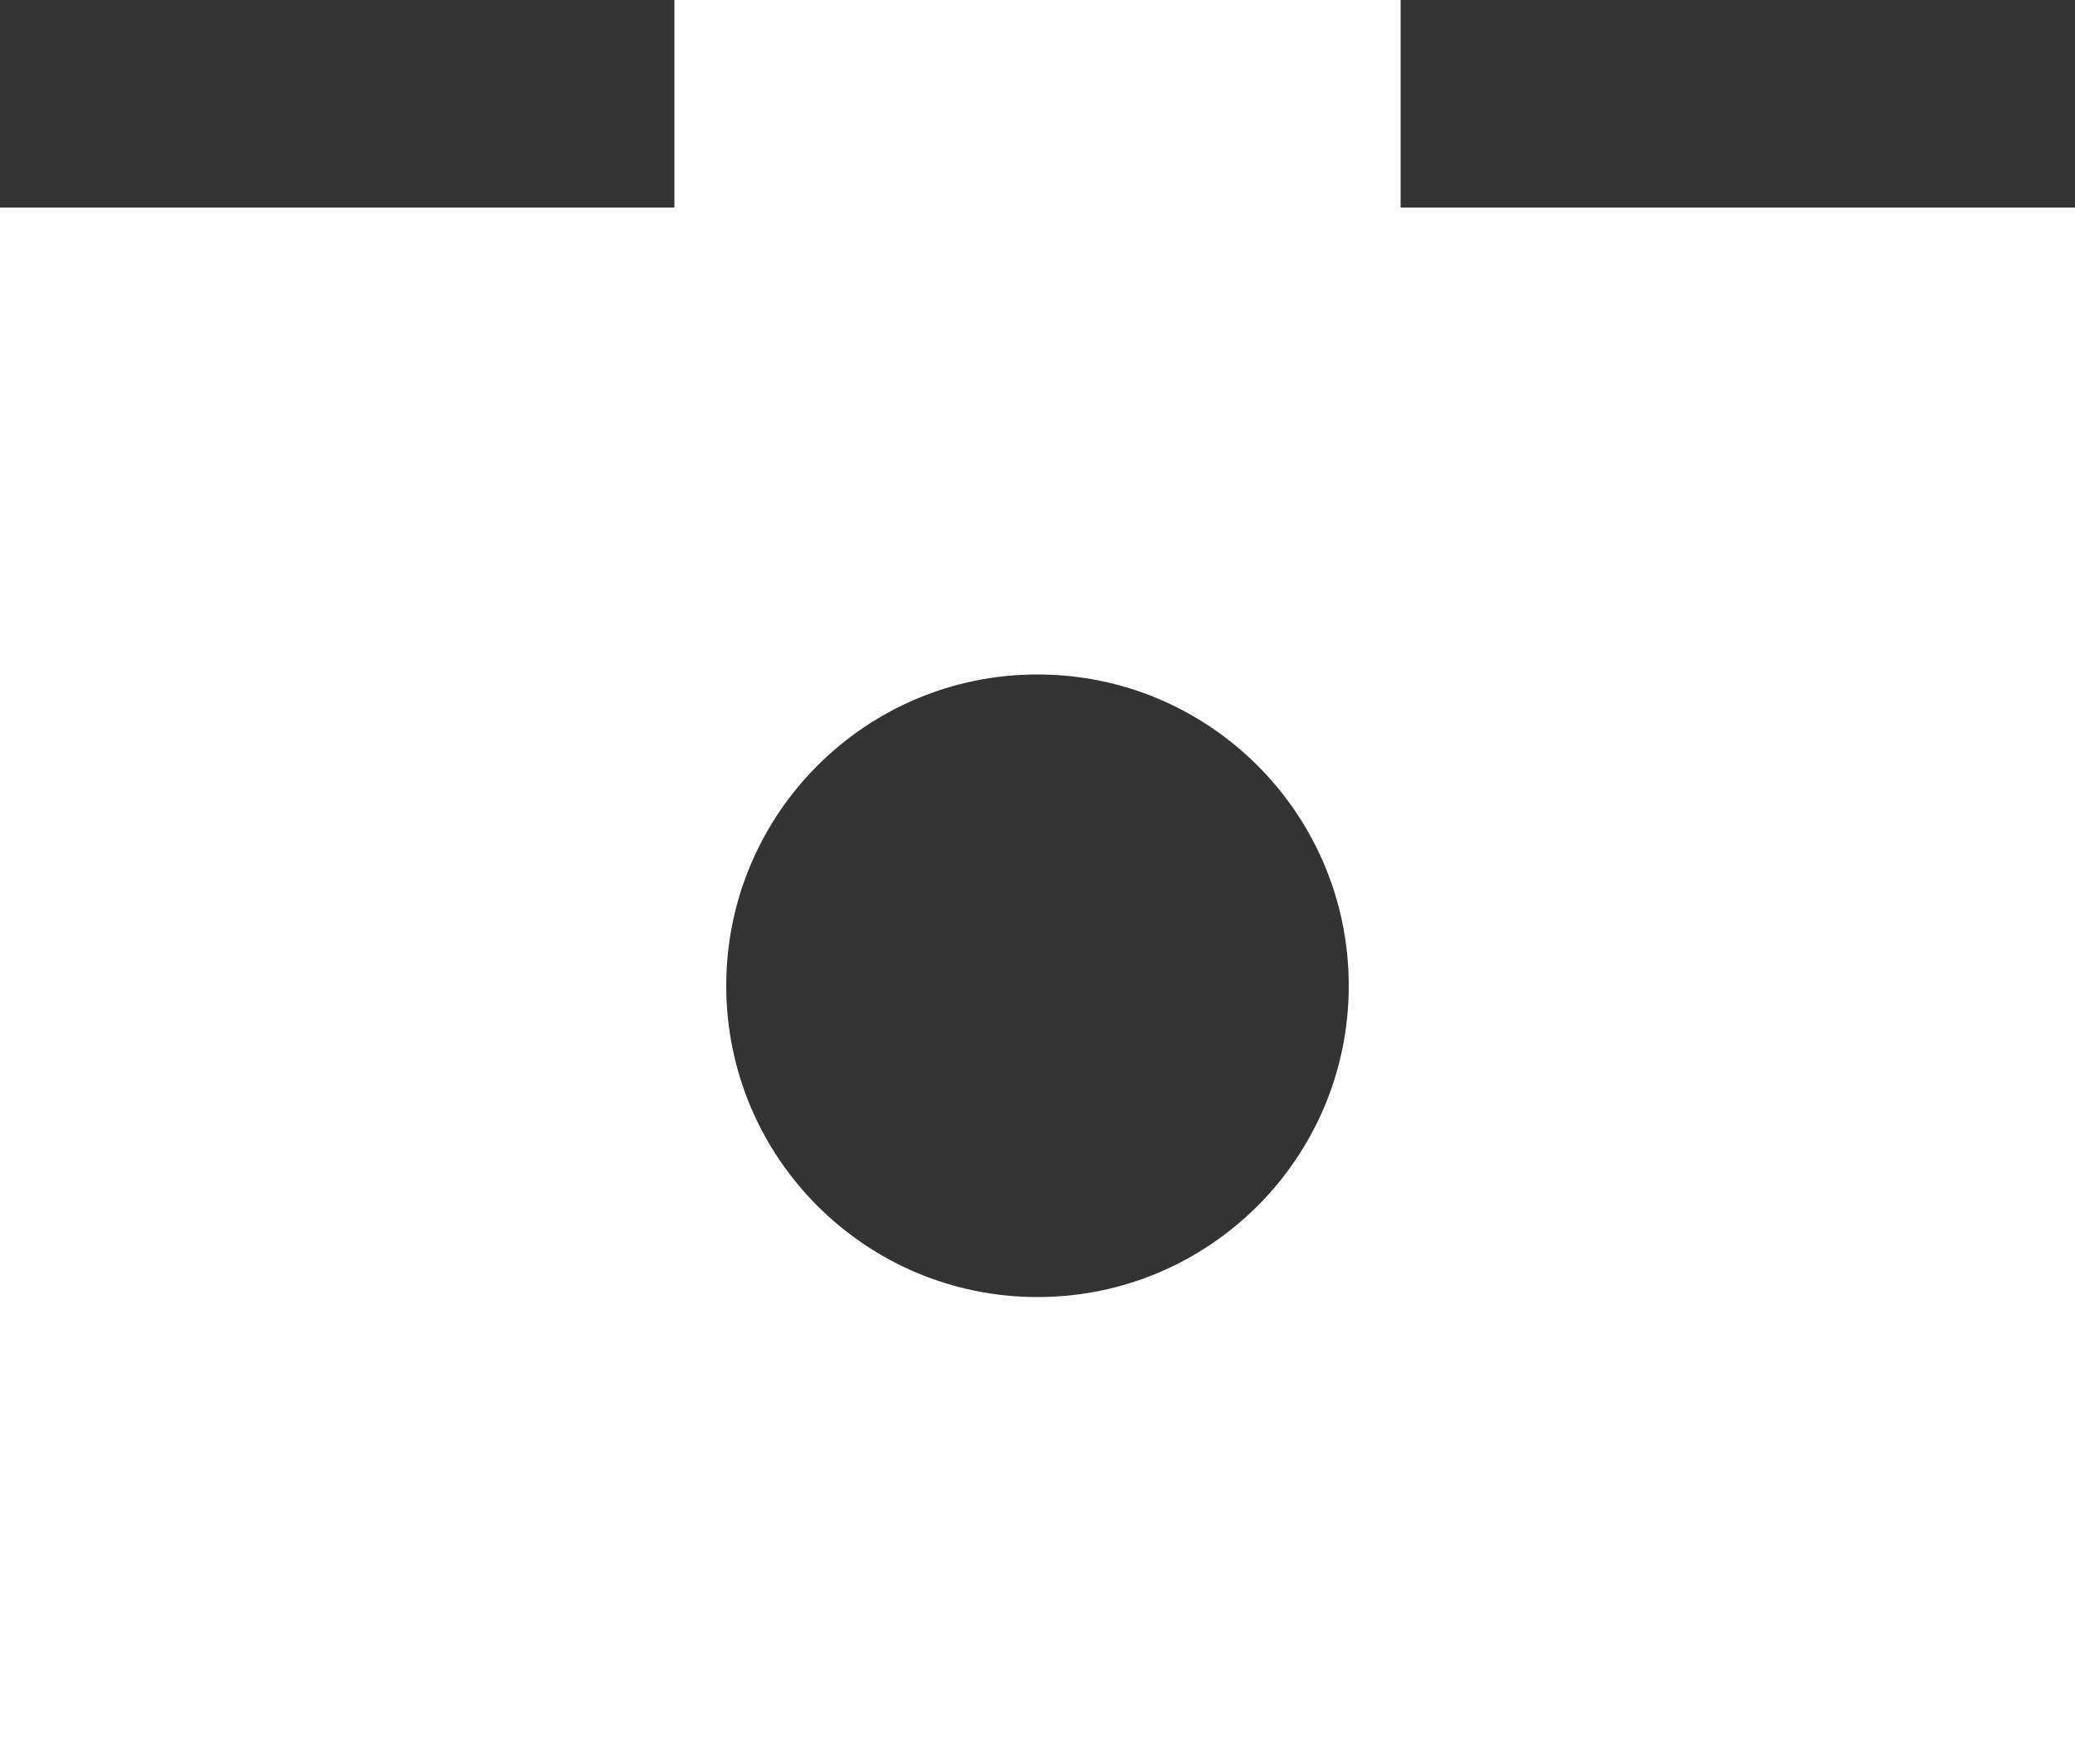 <svg xmlns="http://www.w3.org/2000/svg" xmlns:xlink="http://www.w3.org/1999/xlink" preserveAspectRatio="xMidYMid" width="20" height="17" viewBox="0 0 40 34">
  <rect x="0" y="0" width="40" height="34" fill="#333333" stroke="none"/>
  <defs>
    <style>
      .cls-1 {
        fill: #fff;
        fill-rule: evenodd;
      }
    </style>
  </defs>
  <path d="M0.000,34.000 L0.000,4.000 L13.000,4.000 L13.000,-0.000 L27.000,-0.000 L27.000,4.000 L40.000,4.000 L40.000,34.000 L0.000,34.000 ZM20.000,13.000 C16.686,13.000 14.000,15.686 14.000,19.000 C14.000,22.314 16.686,25.000 20.000,25.000 C23.314,25.000 26.000,22.314 26.000,19.000 C26.000,15.686 23.314,13.000 20.000,13.000 Z" class="cls-1"/>
</svg>
